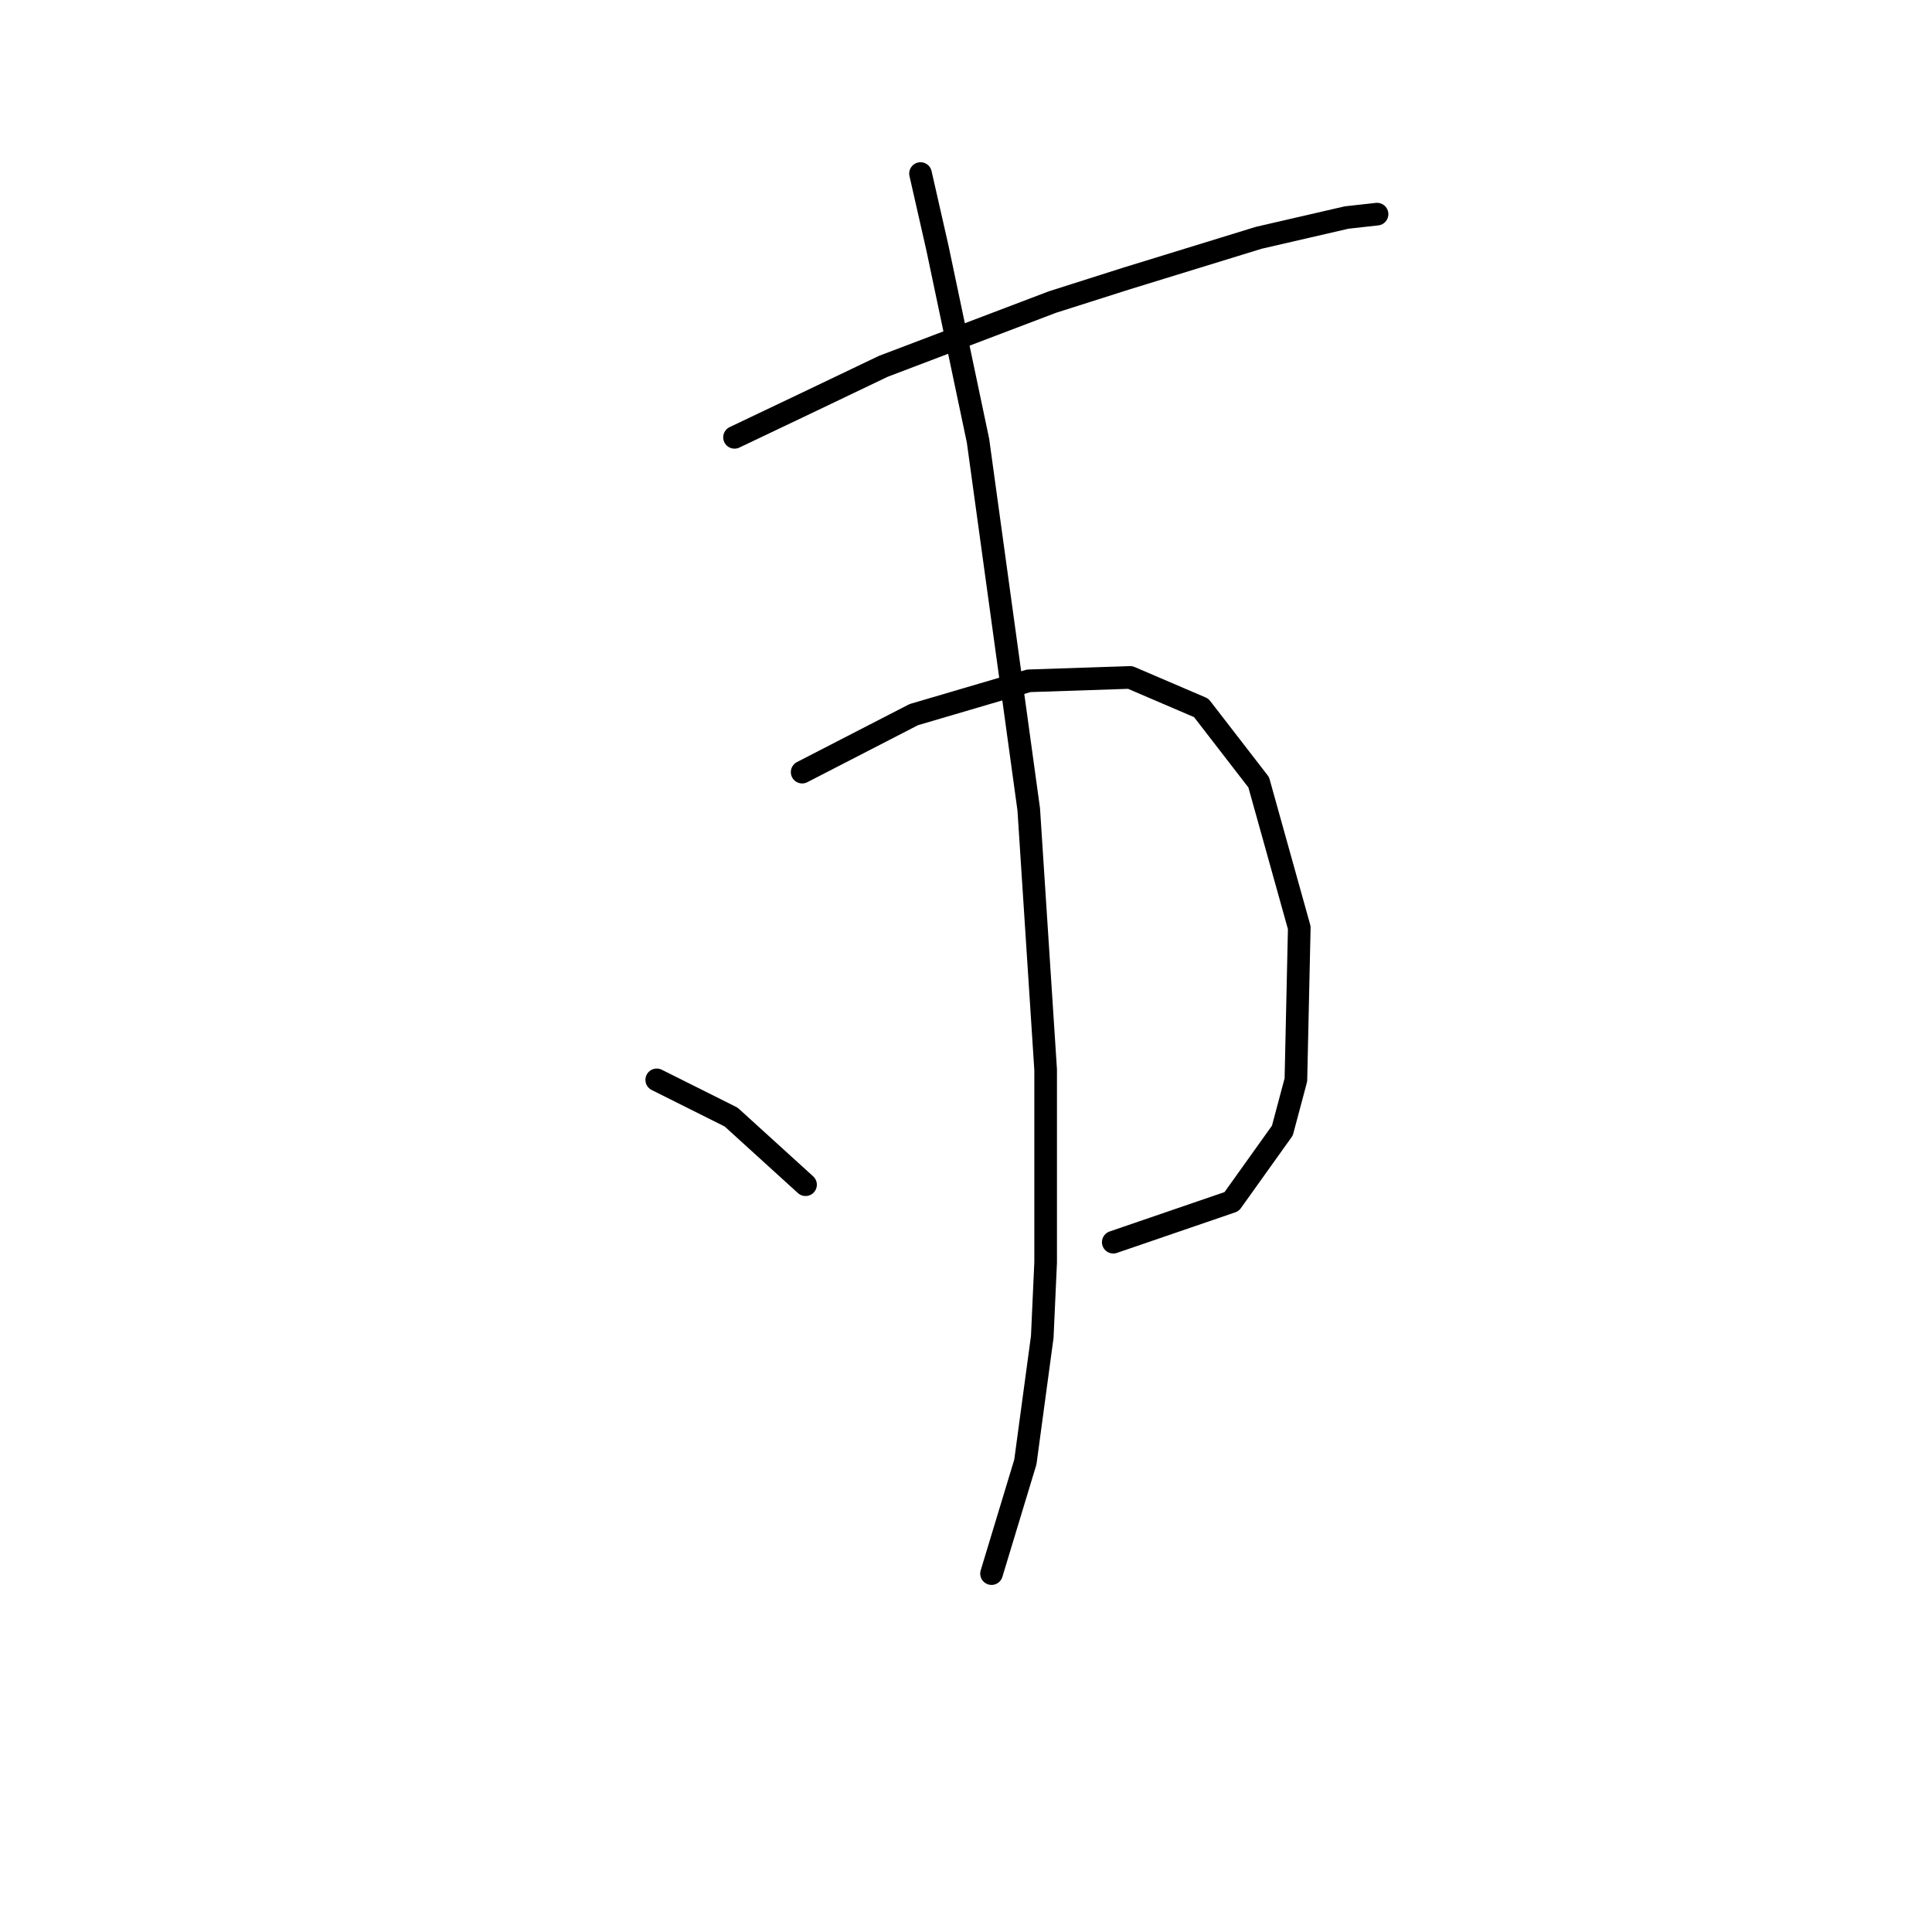 <?xml version="1.0" standalone="no"?>
    <svg width="256" height="256" xmlns="http://www.w3.org/2000/svg" version="1.1">
    <polyline stroke="black" stroke-width="3" stroke-linecap="round" fill="transparent" stroke-linejoin="round" points="97.328 57.949 106.738 53.468 117.045 48.539 139.45 40.025 149.308 36.889 166.784 31.511 178.434 28.823 182.467 28.375 182.467 28.375 " />
        <polyline stroke="black" stroke-width="3" stroke-linecap="round" fill="transparent" stroke-linejoin="round" points="106.29 102.311 121.077 94.694 136.313 90.212 149.756 89.764 159.166 93.797 166.784 103.656 172.161 122.924 171.713 143.088 169.92 149.81 163.199 159.22 147.515 164.597 147.515 164.597 " />
        <polyline stroke="black" stroke-width="3" stroke-linecap="round" fill="transparent" stroke-linejoin="round" points="121.974 22.997 124.214 32.856 129.591 58.397 136.313 107.24 138.553 141.744 138.553 167.286 138.105 177.144 135.865 193.724 131.384 208.511 131.384 208.511 " />
        <polyline stroke="black" stroke-width="3" stroke-linecap="round" fill="transparent" stroke-linejoin="round" points="87.022 143.088 96.88 148.018 106.738 156.98 106.738 156.98 " />
        </svg>